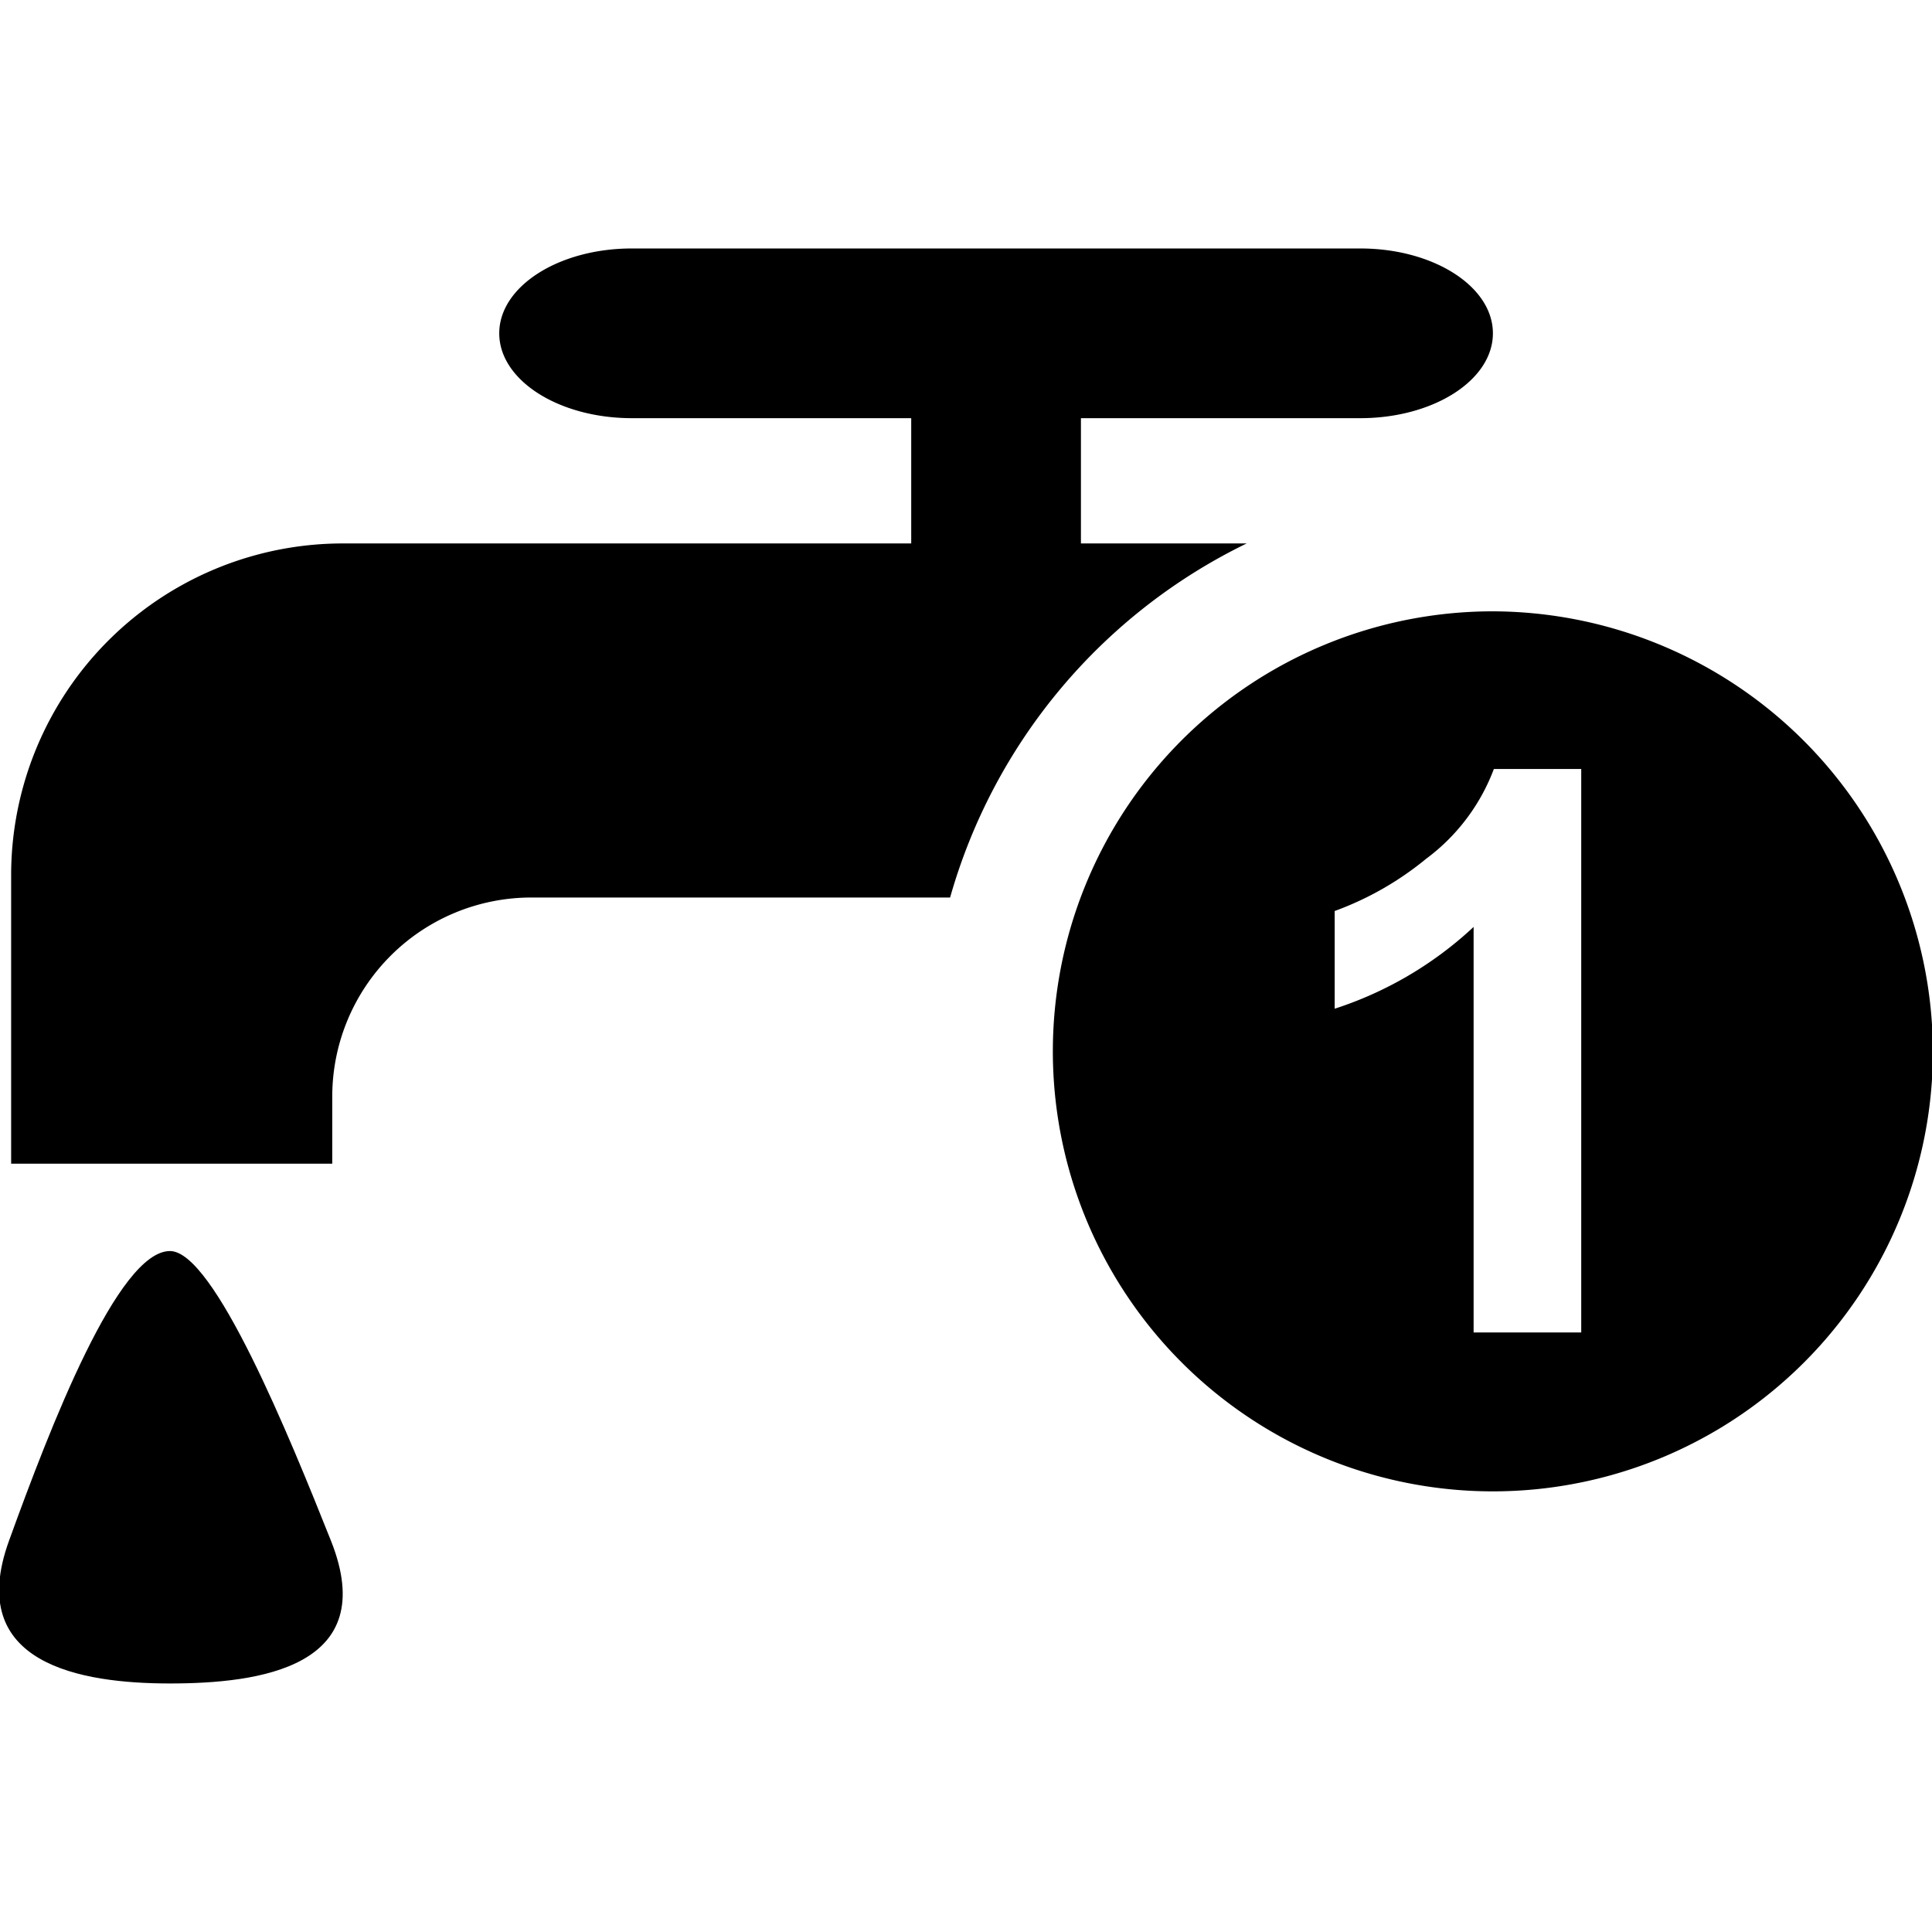 <svg id="Ebene_1" data-name="Ebene 1" xmlns="http://www.w3.org/2000/svg" viewBox="0 0 56.693 56.693" fit="" height="100%" width="100%" preserveAspectRatio="xMidYMid meet" focusable="false"><defs><style>.cls-1{;}</style></defs><path class="cls-1" d="M4.988,36.711c-1.525,0-3.51,5.148-4.725,8.505C-1.047,48.835,2.378,49.4,4.988,49.4s6.2-.472,4.725-4.185C8.49,42.147,6.28,36.711,4.988,36.711Z"></path><path class="cls-1" d="M43.748,17.939A12.912,12.912,0,1,0,56.719,30.791,12.952,12.952,0,0,0,43.748,17.939ZM46.4,39.1H43.242V27.2A10.886,10.886,0,0,1,39.165,29.6V26.733A9.154,9.154,0,0,0,41.849,25.2a5.833,5.833,0,0,0,1.987-2.634H46.4Z"></path><path class="cls-1" d="M36.583,15.947H31.719V12.271h8.195c2.15,0,3.894-1.115,3.894-2.49s-1.743-2.49-3.894-2.49H18.544c-2.15,0-3.894,1.115-3.894,2.49s1.743,2.49,3.894,2.49h8.195v3.676H10.062A9.734,9.734,0,0,0,.327,25.681v8.466H9.75V32.178a5.841,5.841,0,0,1,5.841-5.841H27.88A16.575,16.575,0,0,1,36.583,15.947Z"></path></svg>